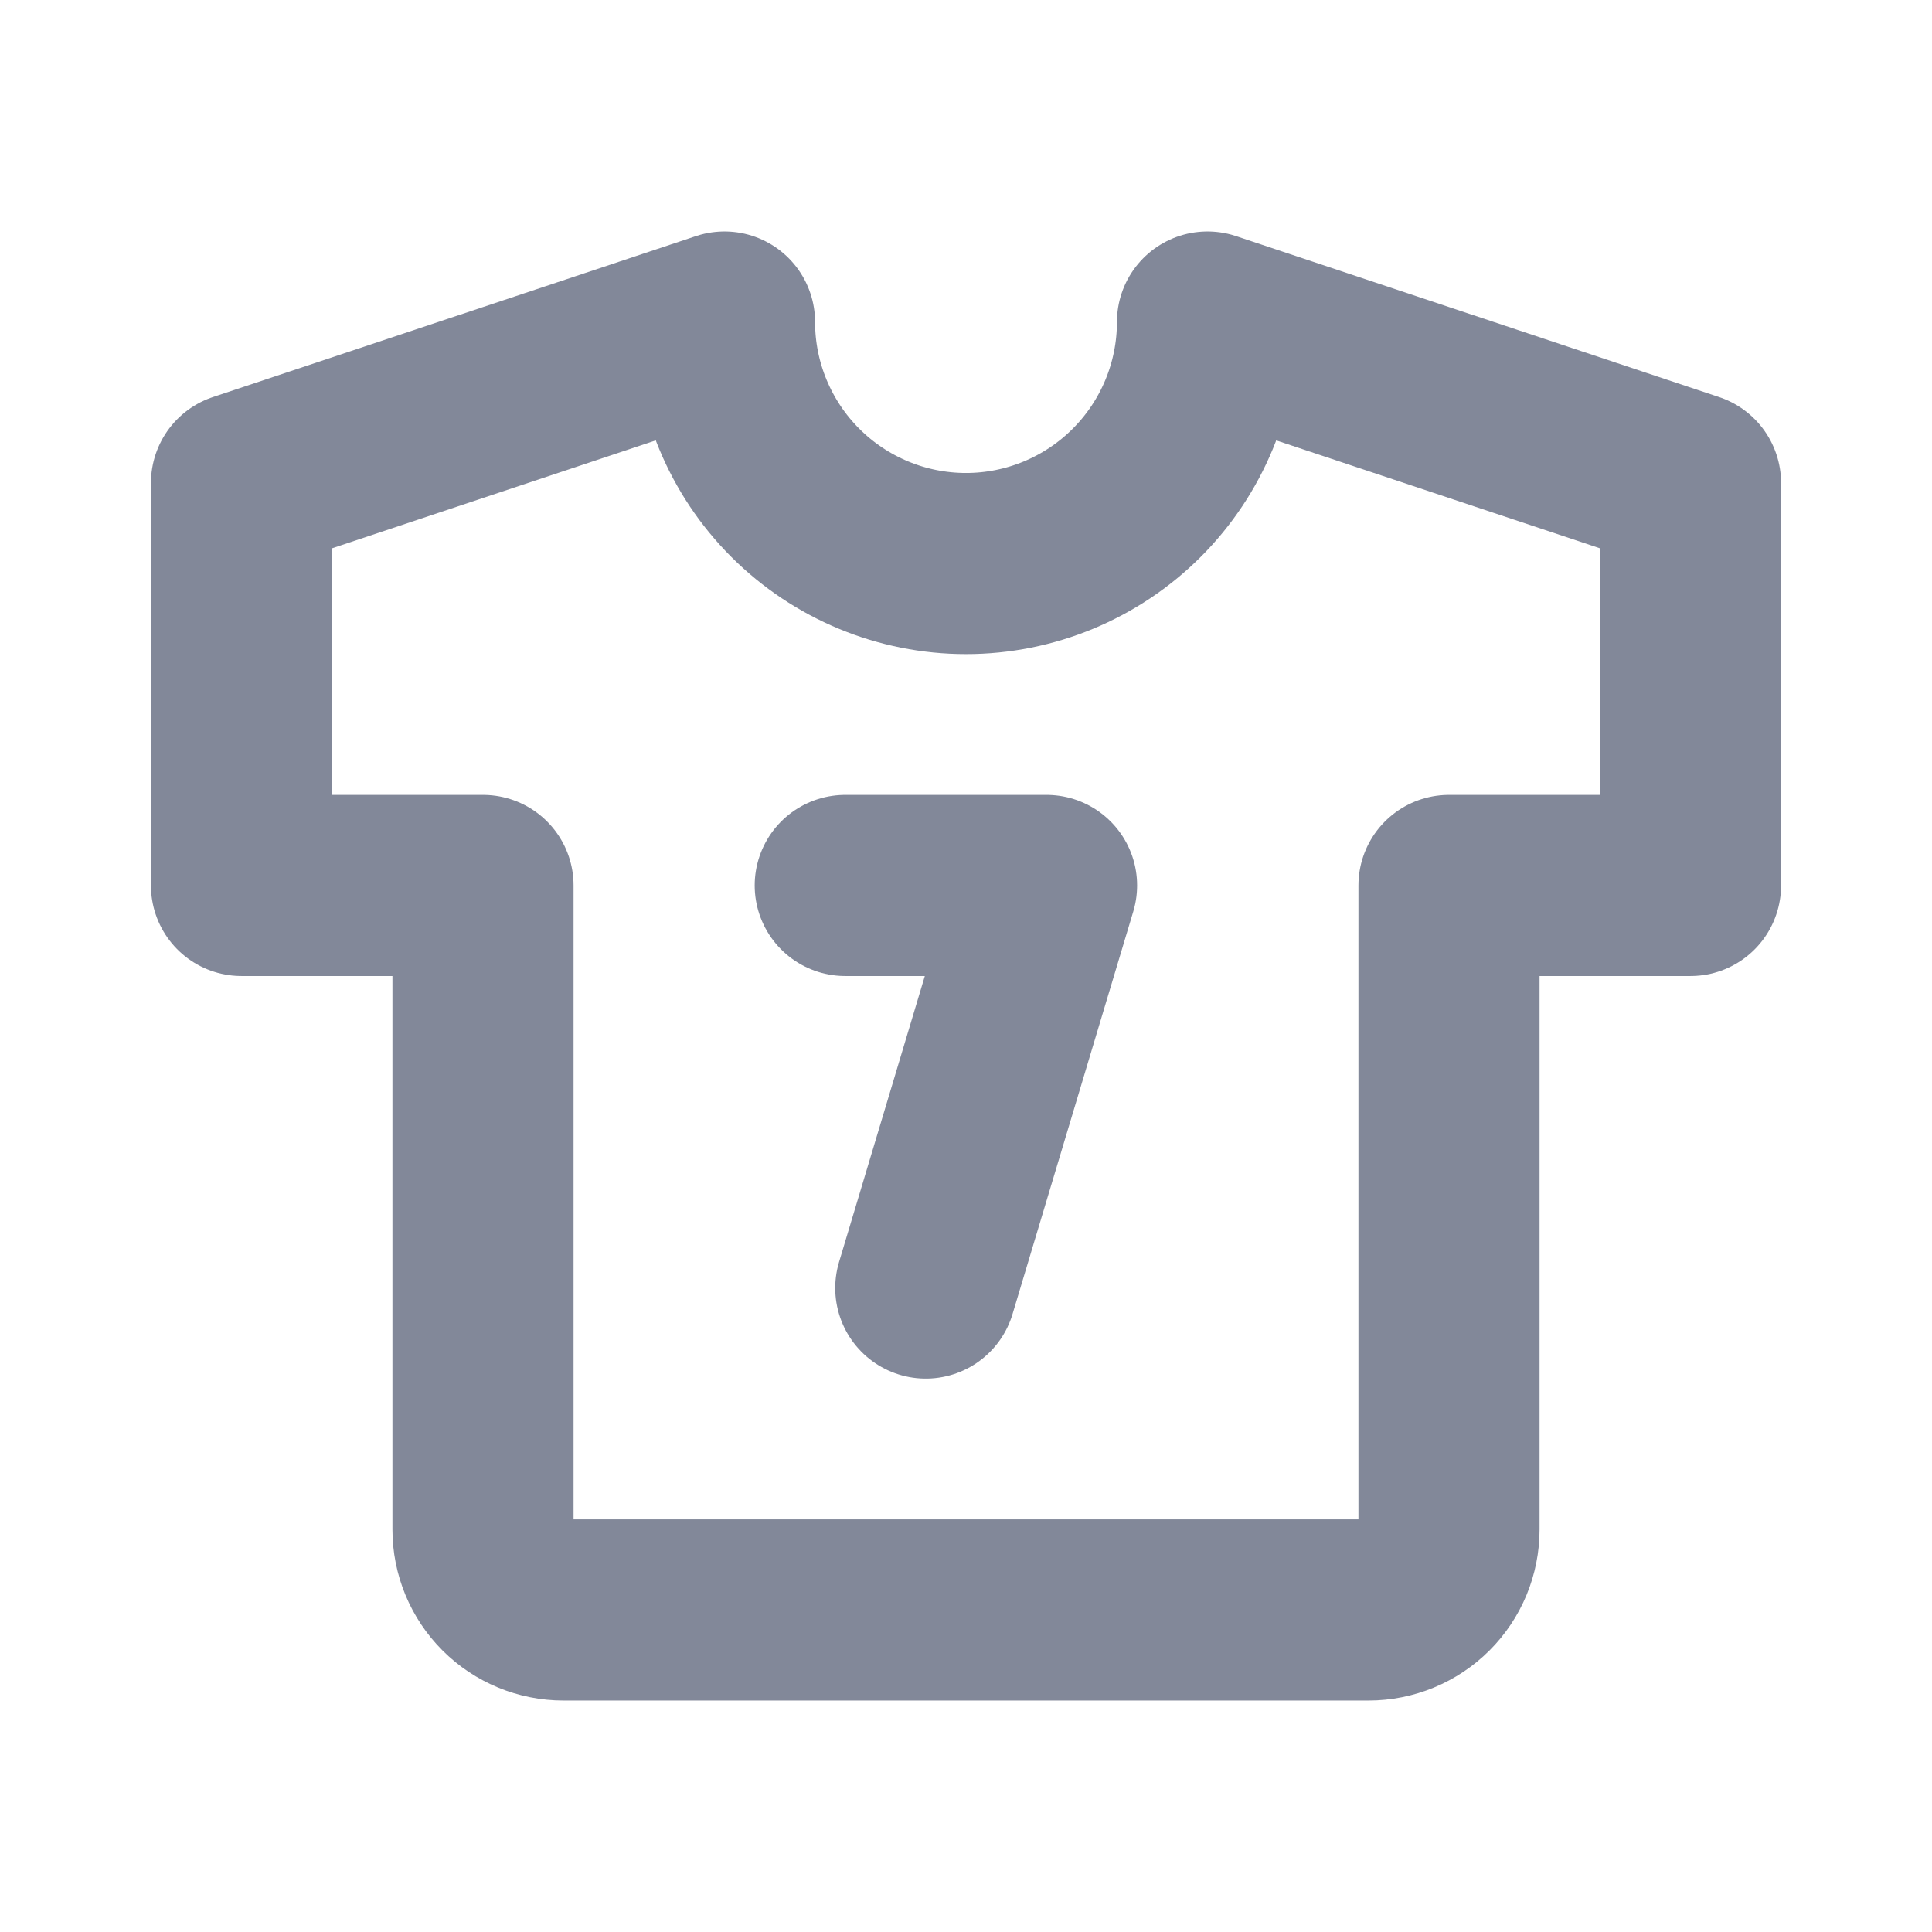 <svg width="16" height="16" viewBox="0 0 16 16" fill="none" xmlns="http://www.w3.org/2000/svg">
  <path
    d="M10 2.667L14 4V7.333H12V12.667C12 12.844 11.93 13.013 11.805 13.138C11.68 13.263 11.51 13.333 11.333 13.333H4.667C4.49 13.333 4.32 13.263 4.195 13.138C4.07 13.013 4 12.844 4 12.667V7.333H2V4L6 2.667C6 3.197 6.211 3.706 6.586 4.081C6.961 4.456 7.47 4.667 8 4.667C8.53 4.667 9.039 4.456 9.414 4.081C9.789 3.706 10 3.197 10 2.667Z"
    stroke="#828899" stroke-width="1.5" stroke-linecap="round" stroke-linejoin="round"/>
  <path d="M7 7.333H8.667L7.667 10.667" stroke="#828899" stroke-width="1.5" stroke-linecap="round"
        stroke-linejoin="round"/>
</svg>

